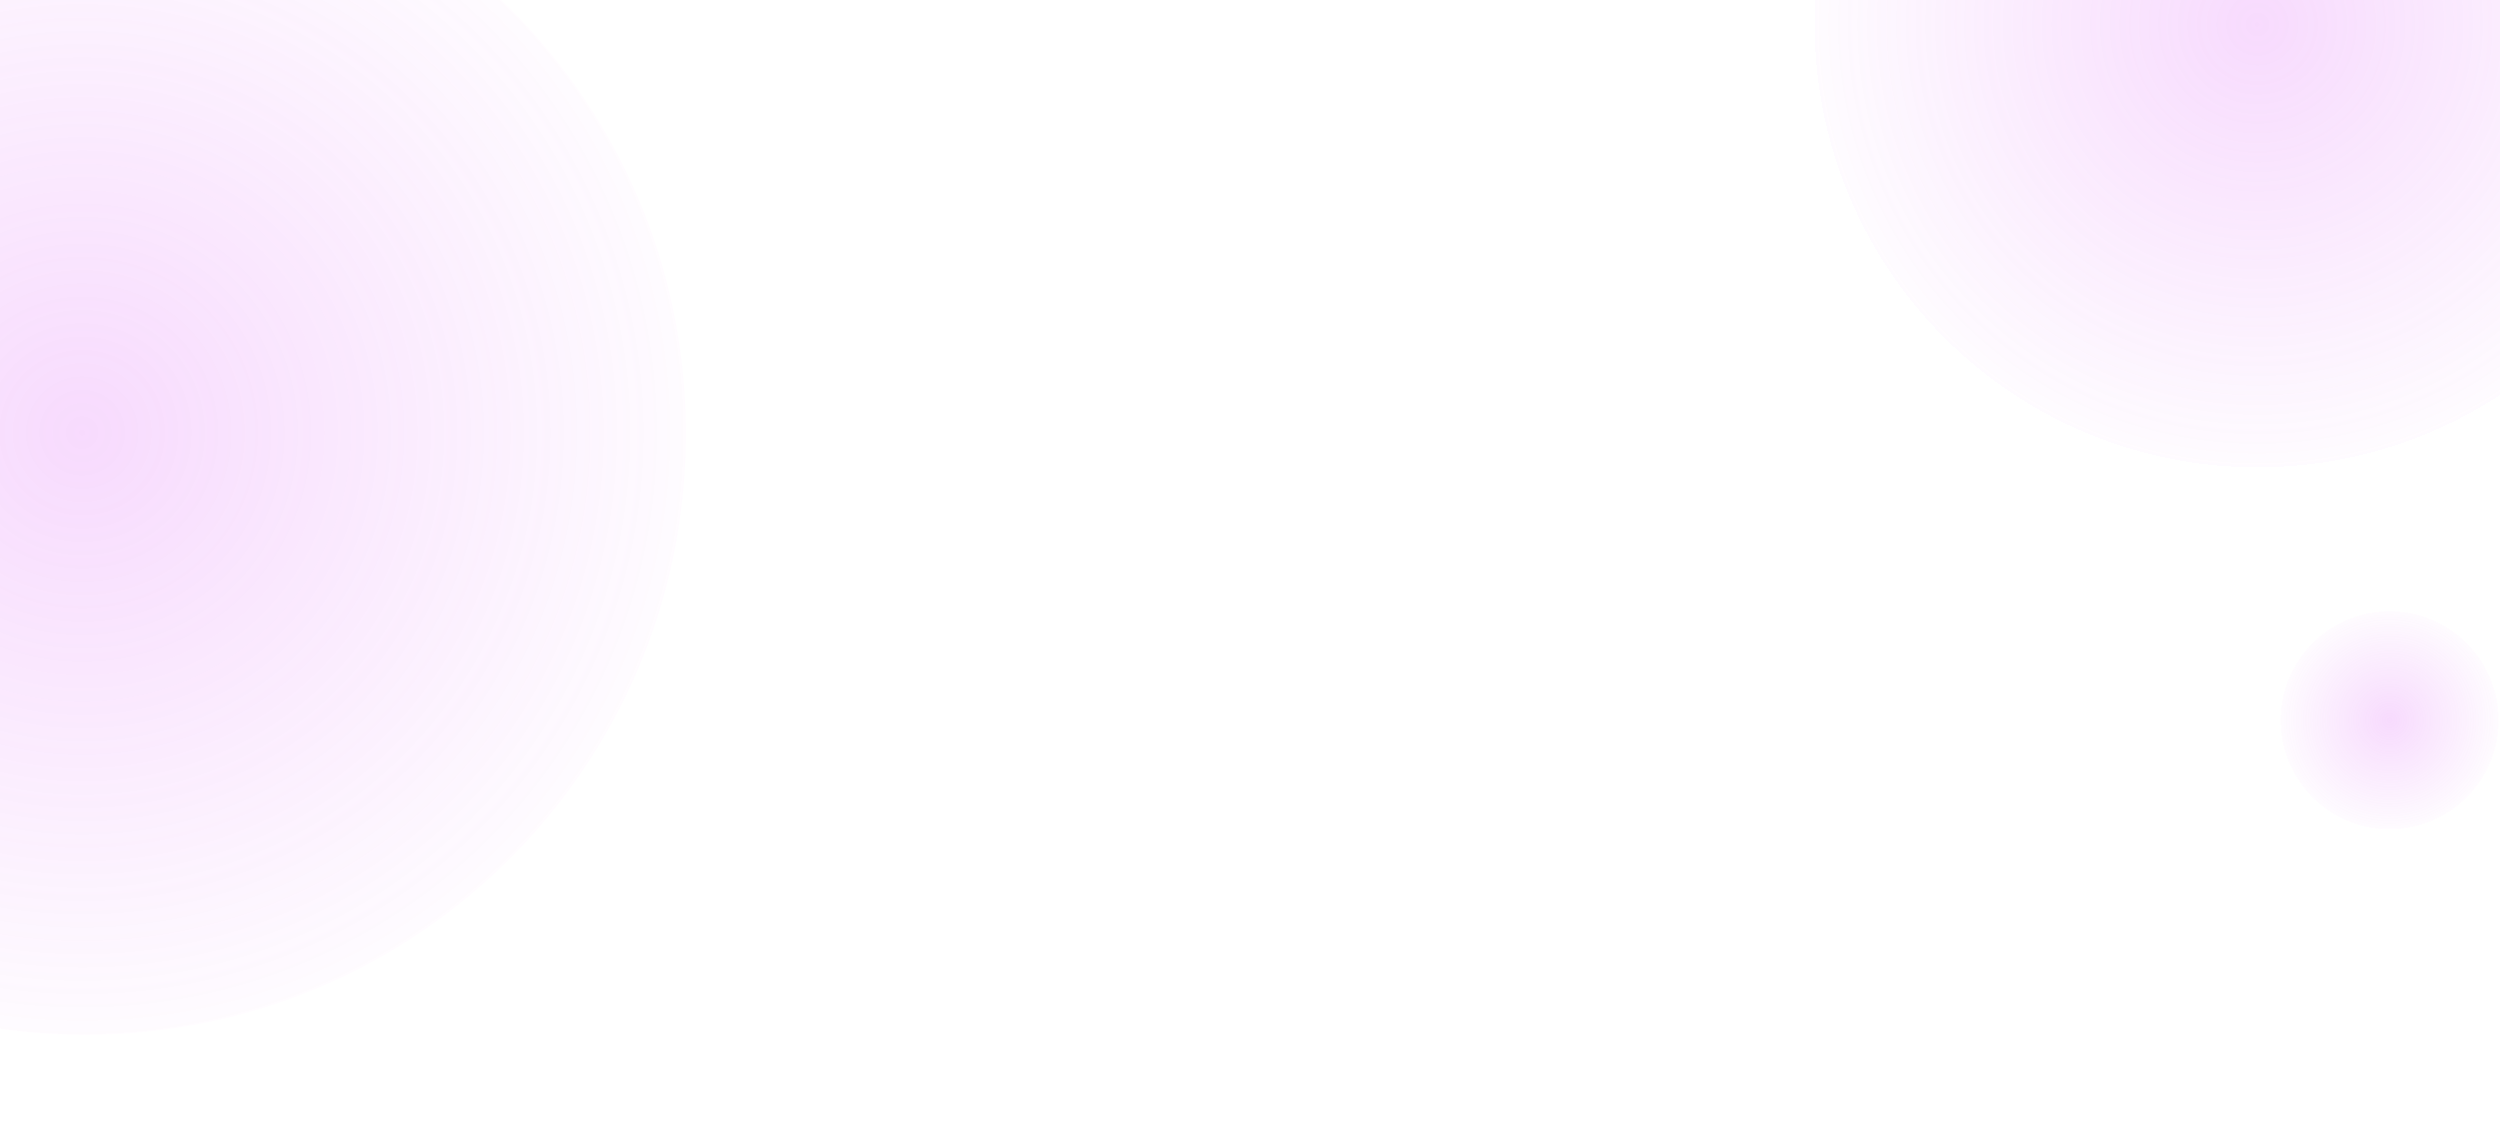 <svg xmlns="http://www.w3.org/2000/svg" xmlns:xlink="http://www.w3.org/1999/xlink" width="1921" height="882" viewBox="0 0 1921 882">
  <defs>
    <clipPath id="clip-path">
      <rect id="Retângulo_41" data-name="Retângulo 41" width="1921" height="882" transform="translate(0 129)" fill="#fff" stroke="#707070" stroke-width="1"/>
    </clipPath>
    <radialGradient id="radial-gradient" cx="0.5" cy="0.5" r="0.5" gradientUnits="objectBoundingBox">
      <stop offset="0" stop-color="#d847f7" stop-opacity="0.349"/>
      <stop offset="1" stop-color="#d847f7" stop-opacity="0.035"/>
      <stop offset="1" stop-color="#d847f7" stop-opacity="0"/>
    </radialGradient>
  </defs>
  <g id="Imagem_1" data-name="Imagem 1" transform="translate(0 -129)" clip-path="url(#clip-path)">
    <g id="Grupo_25" data-name="Grupo 25">
      <path id="Caminho_1" data-name="Caminho 1" d="M342,0C530.881,0,684,153.119,684,342S530.881,684,342,684,0,530.881,0,342,153.119,0,342,0Z" transform="translate(1393 -195)" opacity="0.57" fill="url(#radial-gradient)"/>
      <path id="Caminho_3" data-name="Caminho 3" d="M83.809,0A83.809,83.809,0,1,1,0,83.809,83.809,83.809,0,0,1,83.809,0Z" transform="translate(1752.382 598.619)" opacity="0.57" fill="url(#radial-gradient)"/>
      <path id="Caminho_2" data-name="Caminho 2" d="M462.059,0C717.247,0,924.118,206.871,924.118,462.059S717.247,924.118,462.059,924.118,0,717.247,0,462.059,206.871,0,462.059,0Z" transform="translate(-397.118)" opacity="0.57" fill="url(#radial-gradient)"/>
    </g>
  </g>
</svg>
